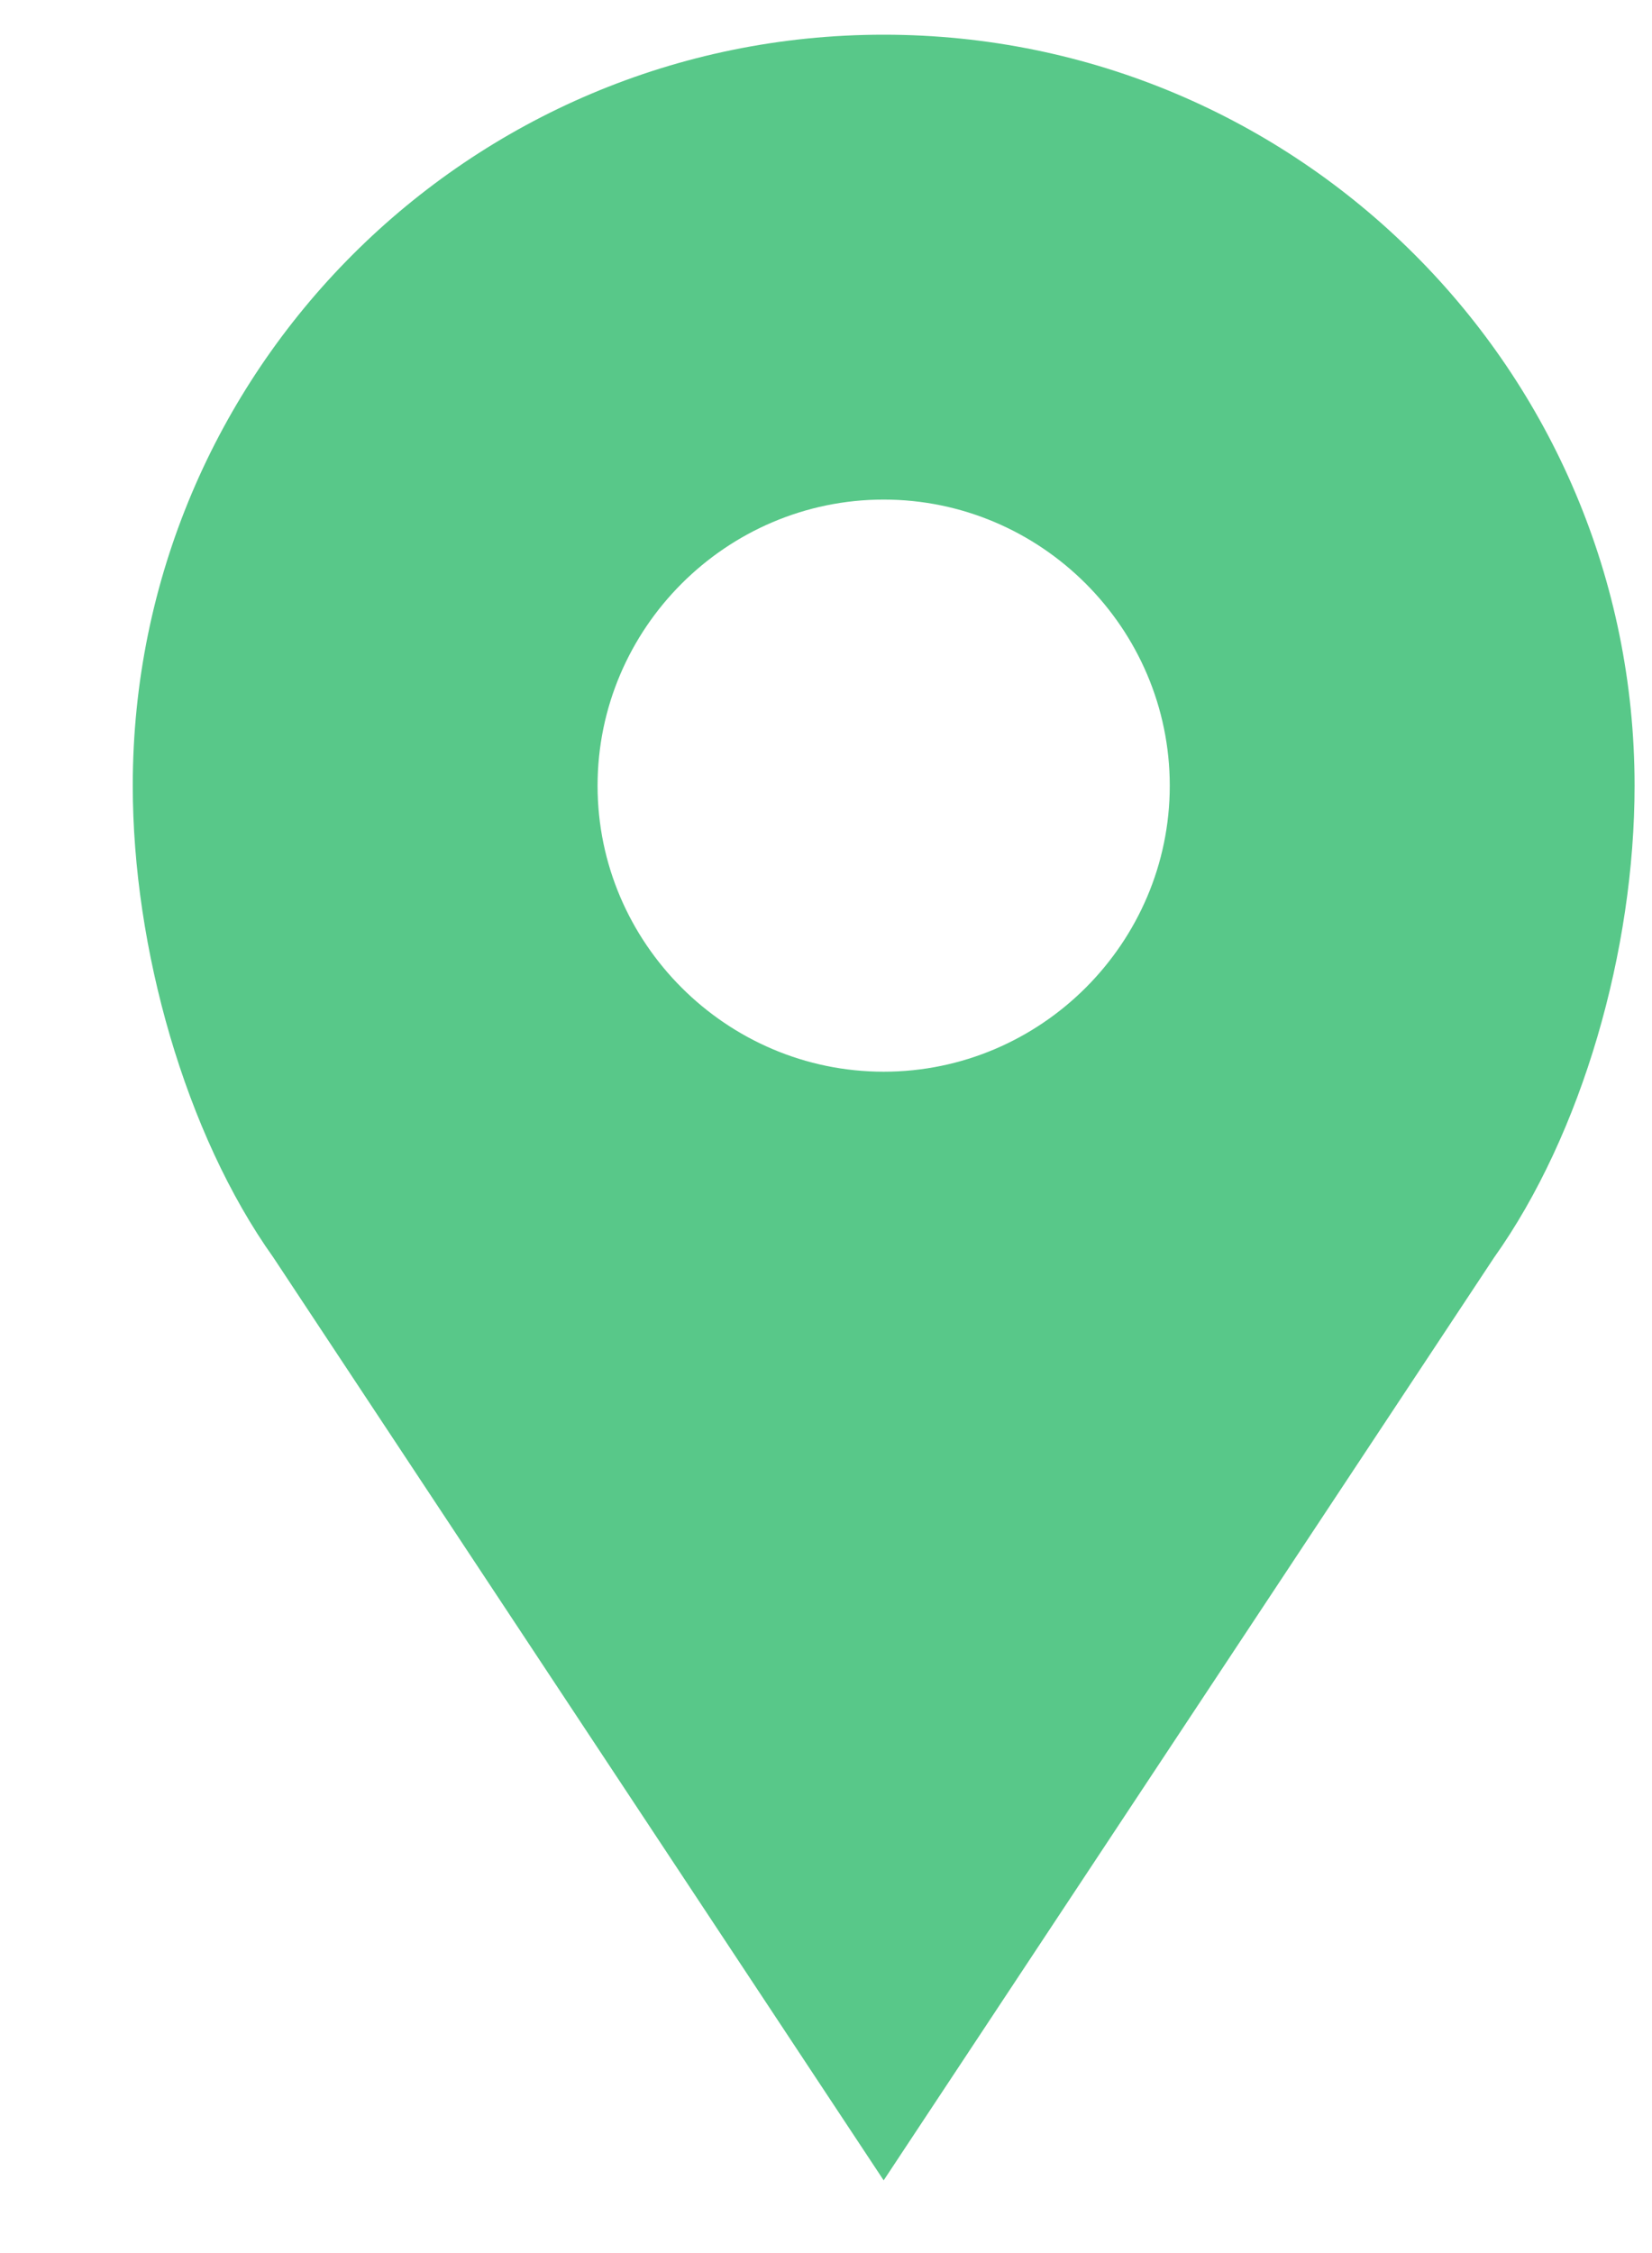 <svg width="11" height="15" viewBox="0 0 11 15" fill="none" xmlns="http://www.w3.org/2000/svg">
<path d="M5.884 0.231C3.122 0.231 0.884 2.469 0.884 5.231C0.884 6.31 1.233 7.548 1.821 8.373L5.884 14.516L9.948 8.373C10.535 7.548 10.884 6.326 10.884 5.231C10.884 2.469 8.646 0.231 5.884 0.231ZM5.884 7.135C4.837 7.135 3.979 6.278 3.979 5.231C3.979 4.183 4.837 3.326 5.884 3.326C6.932 3.326 7.789 4.183 7.789 5.231C7.789 6.278 6.932 7.135 5.884 7.135Z" fill="#58C889"/>
</svg>

